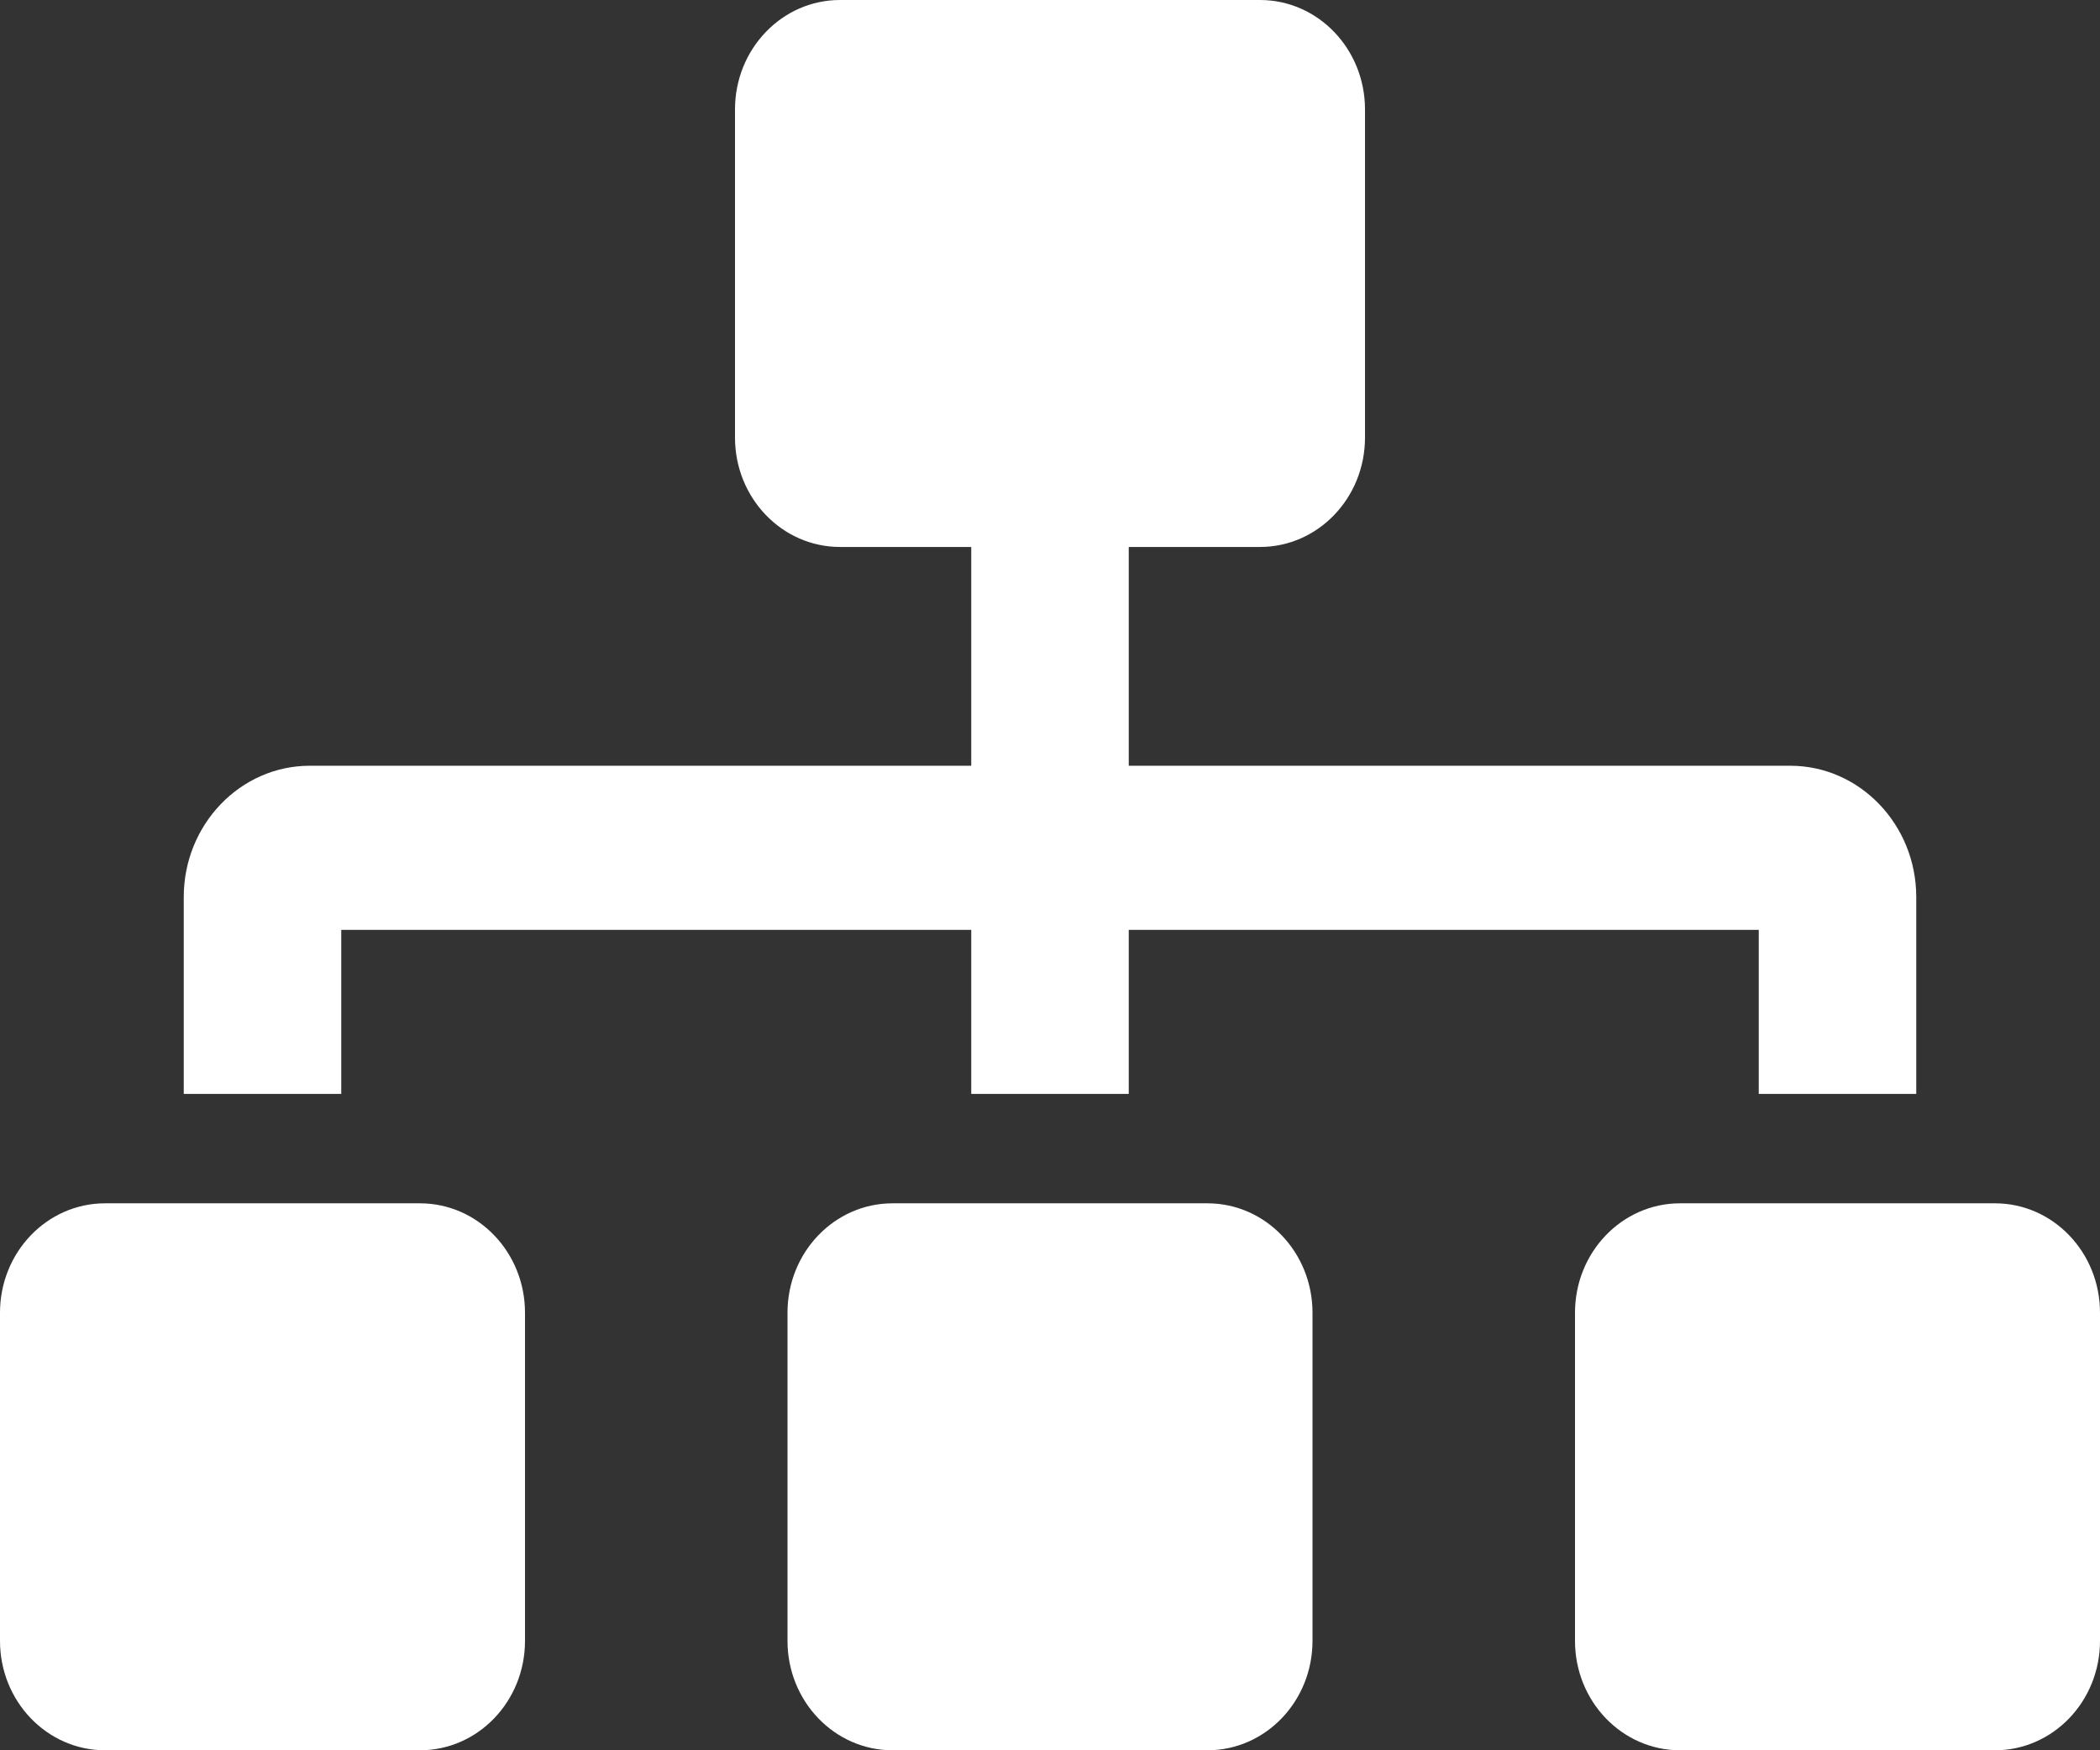<svg width="24" height="20" viewBox="0 0 24 20" fill="none" xmlns="http://www.w3.org/2000/svg">
<rect x="0" y="0" width="24" height="20" fill="#333333" stroke="none"/>
<path d="M4.8 13.75H1.2C0.537 13.75 0 14.31 0 15V18.75C0 19.44 0.537 20 1.2 20H4.8C5.463 20 6 19.44 6 18.75V15C6 14.31 5.463 13.75 4.8 13.75ZM3.9 10.625H11.1V12.5H12.9V10.625H20.1V12.5H21.9V10.25C21.9 9.423 21.254 8.75 20.46 8.75H12.9V6.25H14.4C15.063 6.25 15.6 5.69 15.6 5V1.25C15.6 0.56 15.063 0 14.4 0H9.6C8.937 0 8.4 0.56 8.4 1.25V5C8.4 5.69 8.937 6.25 9.6 6.25H11.1V8.75H3.54C2.746 8.75 2.1 9.423 2.1 10.25V12.5H3.9V10.625ZM13.8 13.75H10.2C9.537 13.75 9 14.31 9 15V18.75C9 19.44 9.537 20 10.2 20H13.8C14.463 20 15 19.44 15 18.75V15C15 14.31 14.463 13.75 13.8 13.75ZM22.8 13.75H19.2C18.537 13.75 18 14.31 18 15V18.75C18 19.44 18.537 20 19.2 20H22.8C23.463 20 24 19.44 24 18.75V15C24 14.31 23.463 13.75 22.8 13.75Z" fill="white"/>
</svg>
